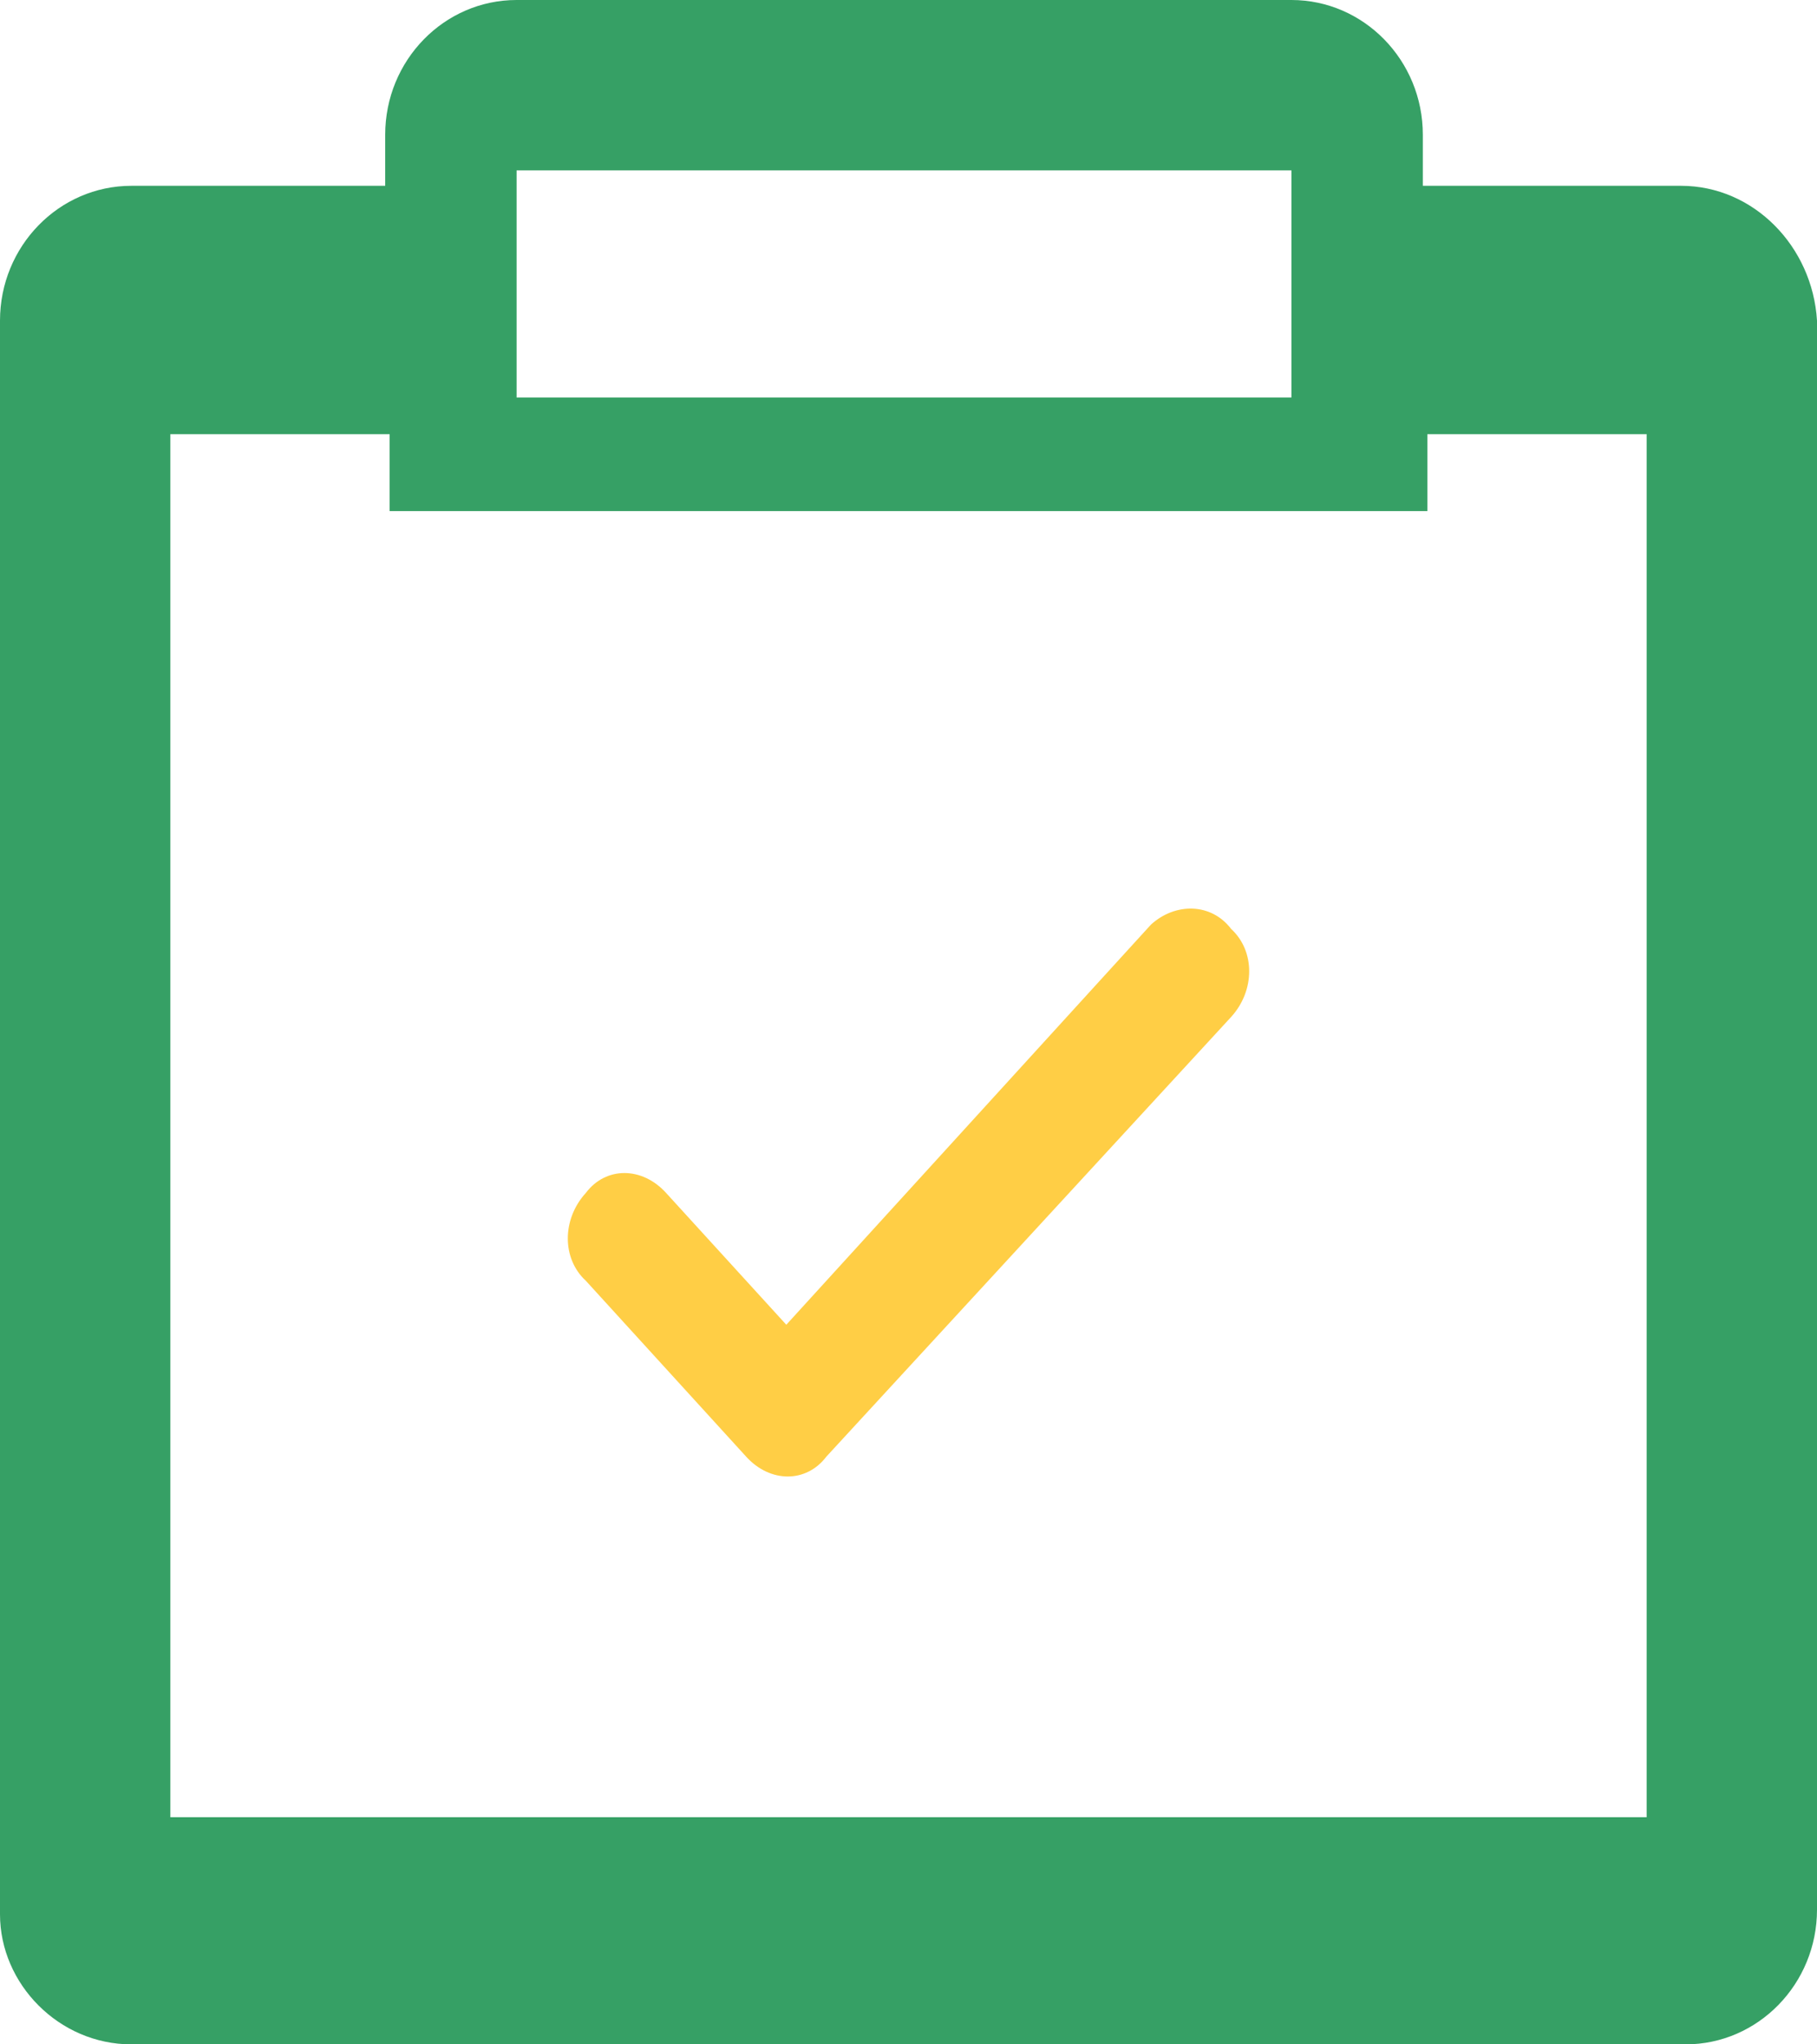 <?xml version="1.0" encoding="UTF-8"?>
<svg width="16px" height="18px" viewBox="0 0 16 18" version="1.1" xmlns="http://www.w3.org/2000/svg" xmlns:xlink="http://www.w3.org/1999/xlink">
    <!-- Generator: Sketch 64 (93537) - https://sketch.com -->
    <title>编组0</title>
    <desc>Created with Sketch.</desc>
    <g id="页面-1" stroke="none" stroke-width="1" fill="none" fill-rule="evenodd">
        <g id="画板" transform="translate(-812, -264)" fill-rule="nonzero">
            <g id="菜单备份" transform="translate(455, 251)">
                <g id="编组-8" transform="translate(330, 0)">
                    <g id="编组0" transform="translate(27, 13)">
                        <path d="M14.803,1.636 L12.529,1.636 L12.529,1.186 C12.529,0.532 12.01,0 11.372,0 L4.549,0 C3.91,0 3.392,0.532 3.392,1.186 L3.392,1.636 L1.157,1.636 C0.519,1.636 0,2.168 0,2.823 L0,16.855 C0,17.468 0.519,18 1.157,18 L14.843,18 C15.481,18 16,17.468 16,16.814 L16,2.823 C15.96,2.168 15.441,1.636 14.803,1.636 Z M4.549,1.5 L11.372,1.5 L11.372,3.5 L4.549,3.5 L4.549,1.5 Z M14.5,16 L1.5,16 L1.5,3.823 L3.431,3.823 L3.431,4.5 C3.85,4.5 4.236,4.5 4.589,4.5 L11.411,4.5 C11.58,4.5 11.966,4.5 12.569,4.5 L12.569,3.823 L14.5,3.823 L14.5,16 Z" id="形状" fill="#36A065"></path>
                        <path d="M10.135,8.141 L9.782,8.528 L8.547,9.883 L6.924,11.664 L5.865,10.503 C5.653,10.27 5.335,10.27 5.159,10.503 C4.947,10.735 4.947,11.083 5.159,11.277 L6.571,12.826 C6.782,13.058 7.1,13.058 7.276,12.826 L10.841,8.954 C11.053,8.721 11.053,8.373 10.841,8.179 C10.665,7.947 10.347,7.947 10.135,8.141 L10.135,8.141 Z" id="路径" fill="#FFCE45"></path>
                    </g>
                </g>
            </g>
        </g>
    </g>
</svg>